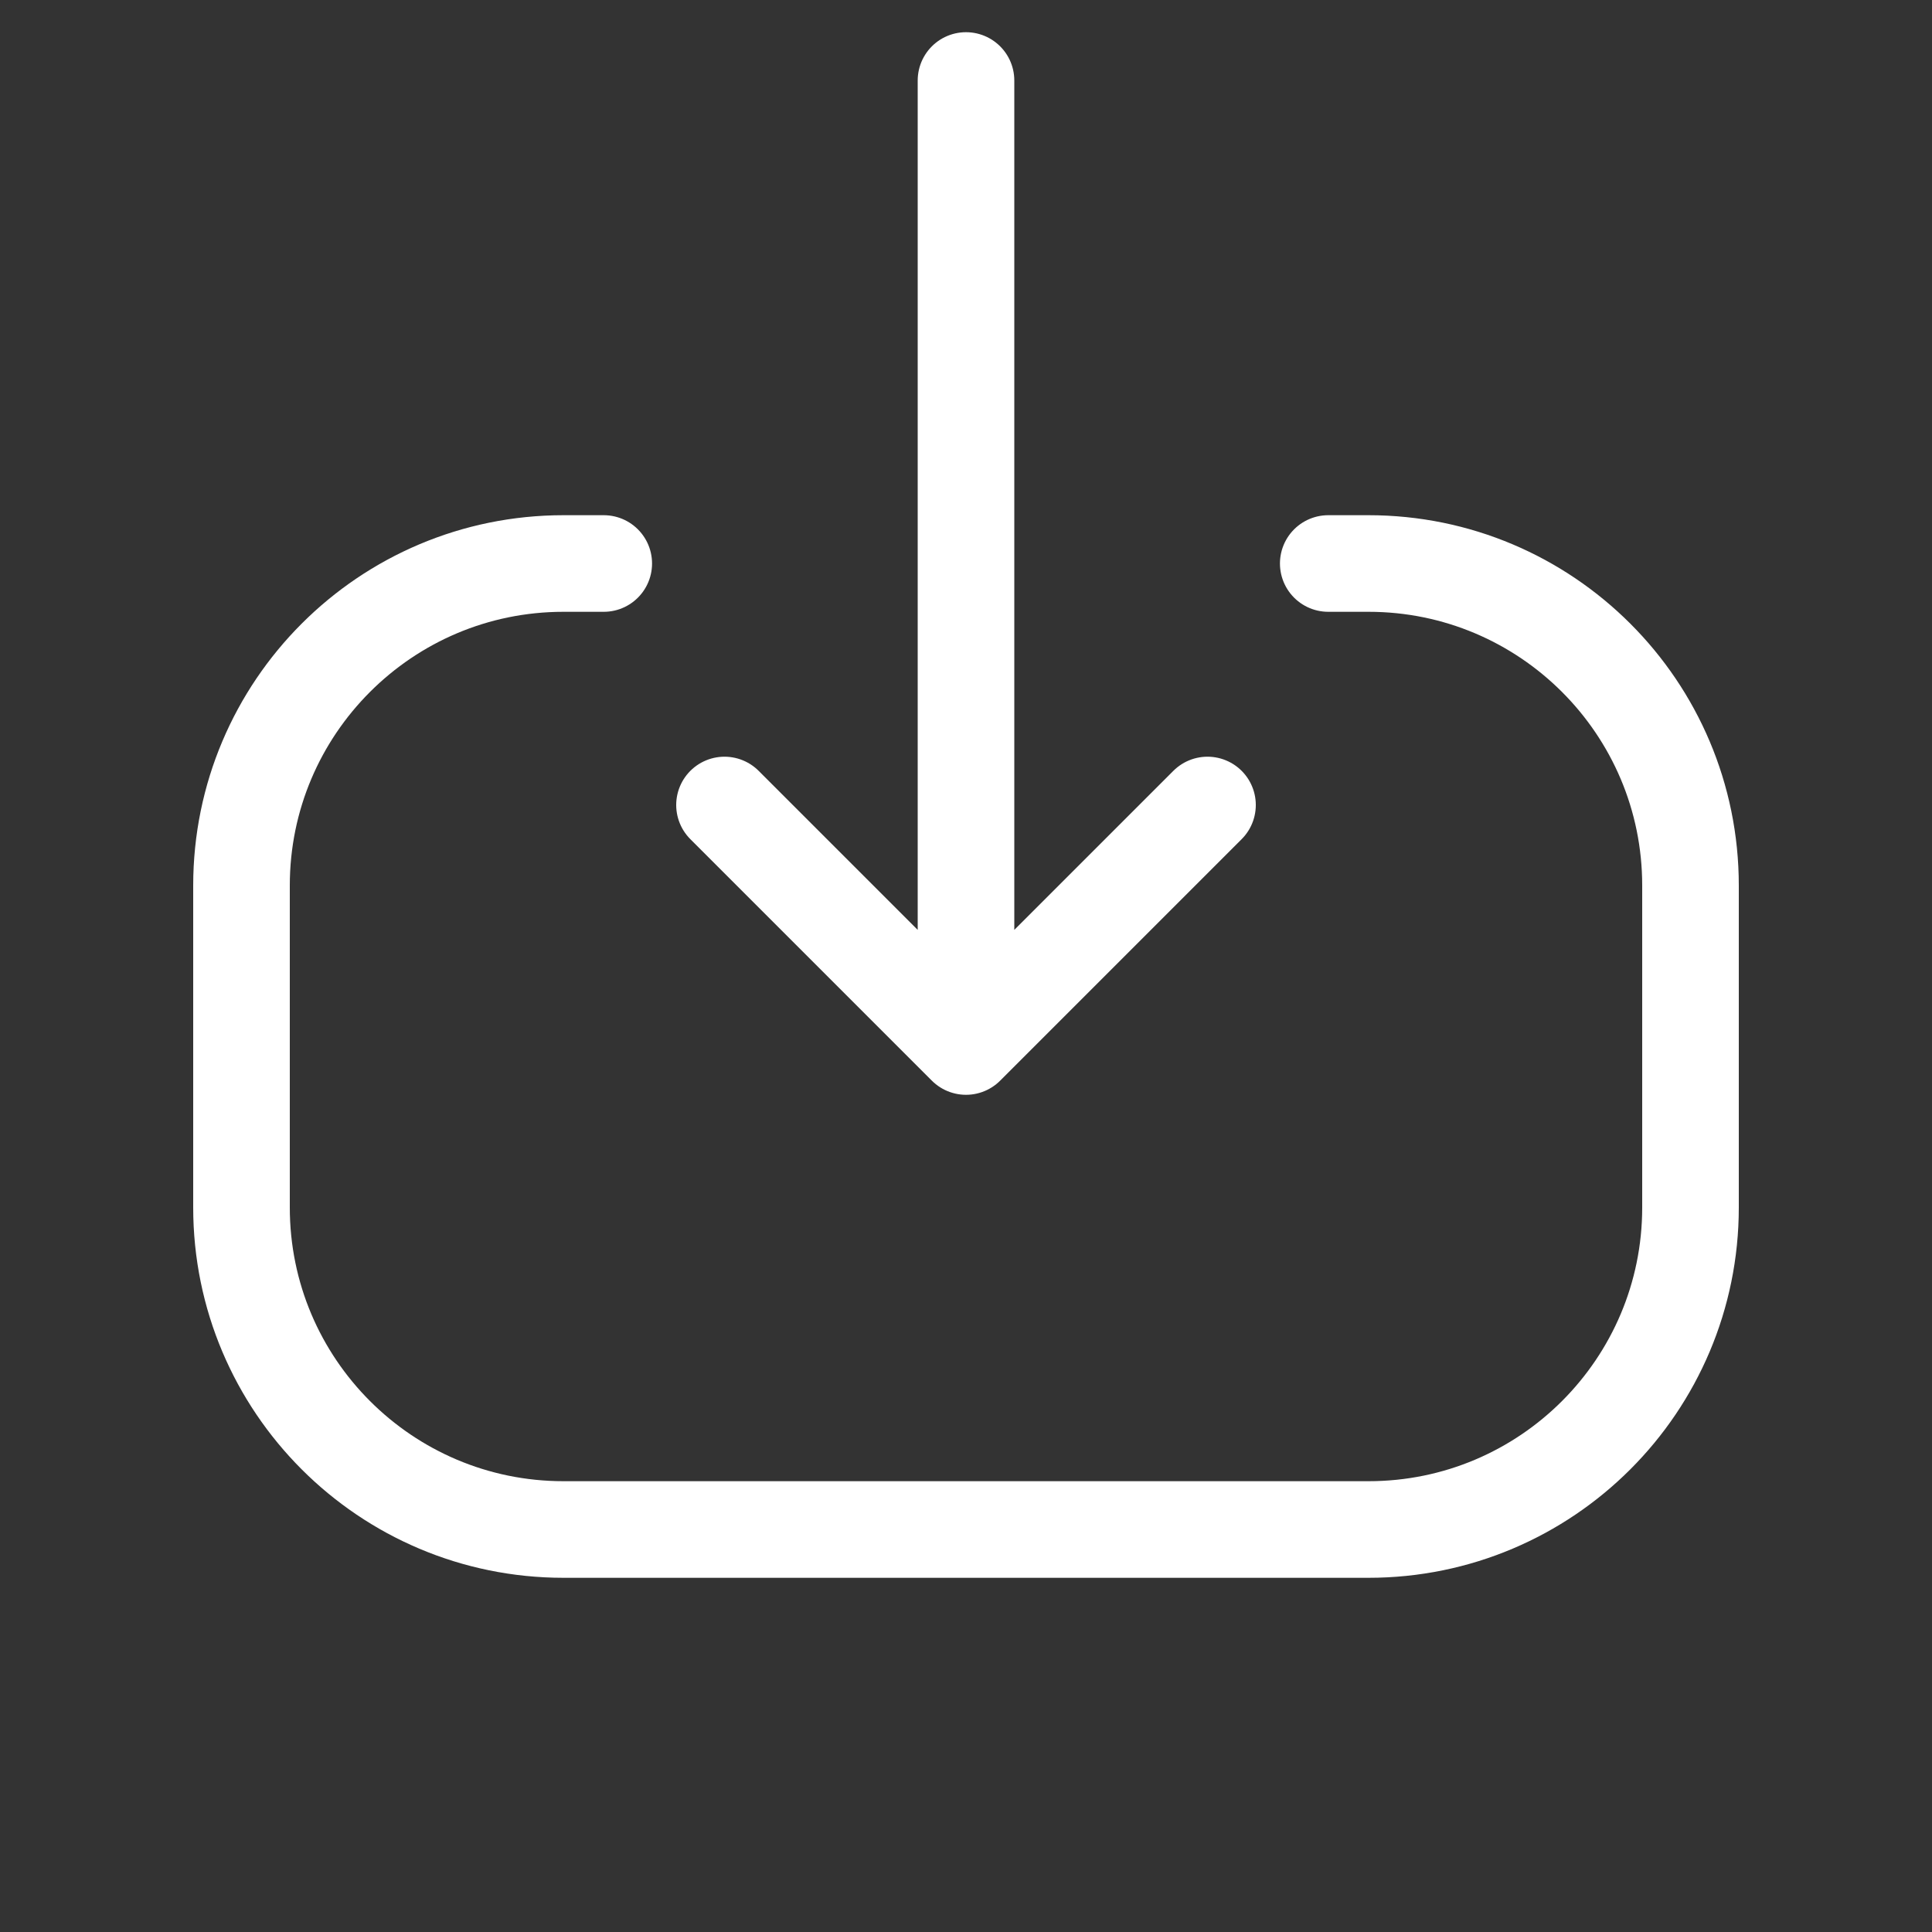 <svg width="24" height="24" viewBox="0 0 24 24" fill="none" xmlns="http://www.w3.org/2000/svg">
<rect x="0" y="0" width="24" height="24" fill="#333333" stroke="none"/>
<path d="M9 10L12 13M12 13L15 10M12 13L12 1M7.5 7H7C4.791 7 3 8.791 3 11L3 15C3 17.209 4.791 19 7 19H17C19.209 19 21 17.209 21 15V11C21 8.791 19.209 7 17 7H16.5" stroke="white" stroke-width="1.2" stroke-linecap="round" stroke-linejoin="round"/>
</svg>
